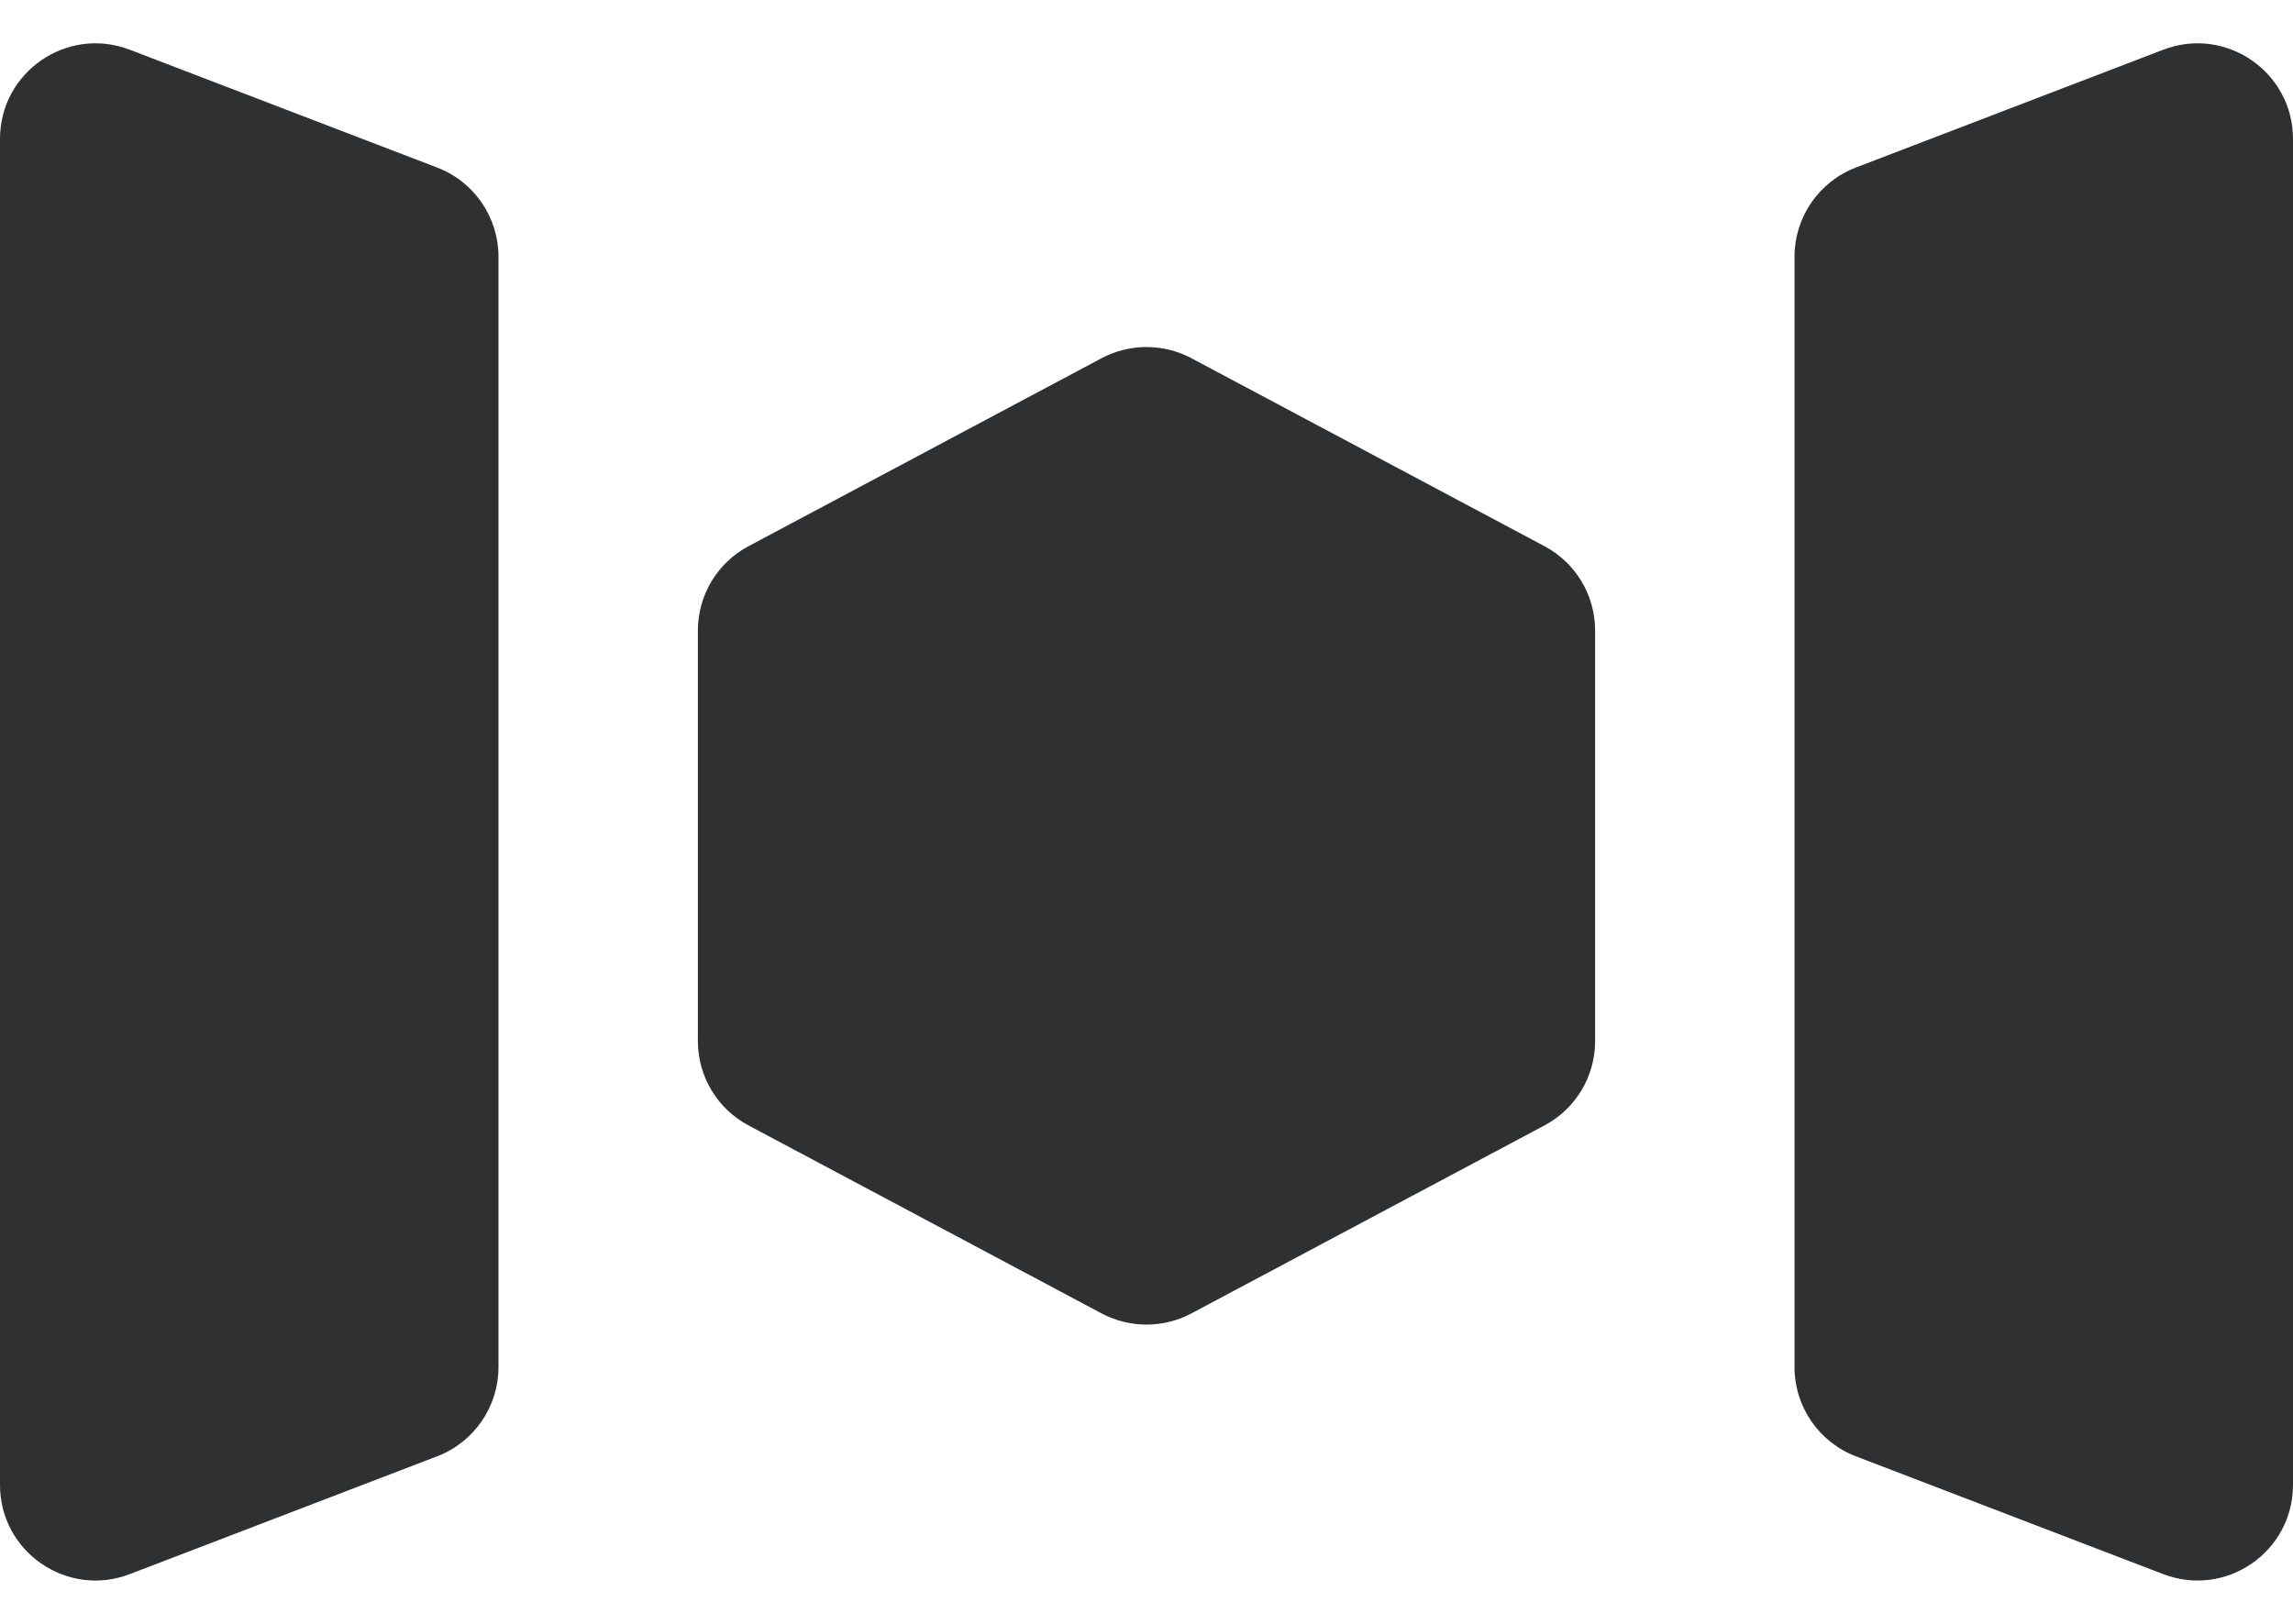 <svg width="48" height="34" viewBox="0 0 48 34" fill="none" xmlns="http://www.w3.org/2000/svg">
<path d="M0 2.909V31.091C0 32.494 1.406 33.461 2.716 32.959L9.151 30.492C9.924 30.196 10.435 29.453 10.435 28.625V5.375C10.435 4.547 9.924 3.804 9.151 3.508L2.716 1.041C1.406 0.539 0 1.506 0 2.909Z" fill="#2F3032"/>
<path d="M14.609 13.201V21.799C14.609 22.538 15.016 23.217 15.669 23.564L23.06 27.5C23.648 27.812 24.352 27.812 24.94 27.5L32.331 23.564C32.984 23.217 33.391 22.538 33.391 21.799V13.201C33.391 12.462 32.984 11.783 32.331 11.436L24.94 7.5C24.352 7.188 23.648 7.188 23.06 7.5L15.669 11.436C15.016 11.783 14.609 12.462 14.609 13.201Z" fill="#2F3032"/>
<path d="M48 2.909V31.091C48 32.494 46.594 33.461 45.284 32.959L38.849 30.492C38.076 30.196 37.565 29.453 37.565 28.625V5.375C37.565 4.547 38.076 3.804 38.849 3.508L45.284 1.041C46.594 0.539 48 1.506 48 2.909Z" fill="#2F3032"/>
</svg>
